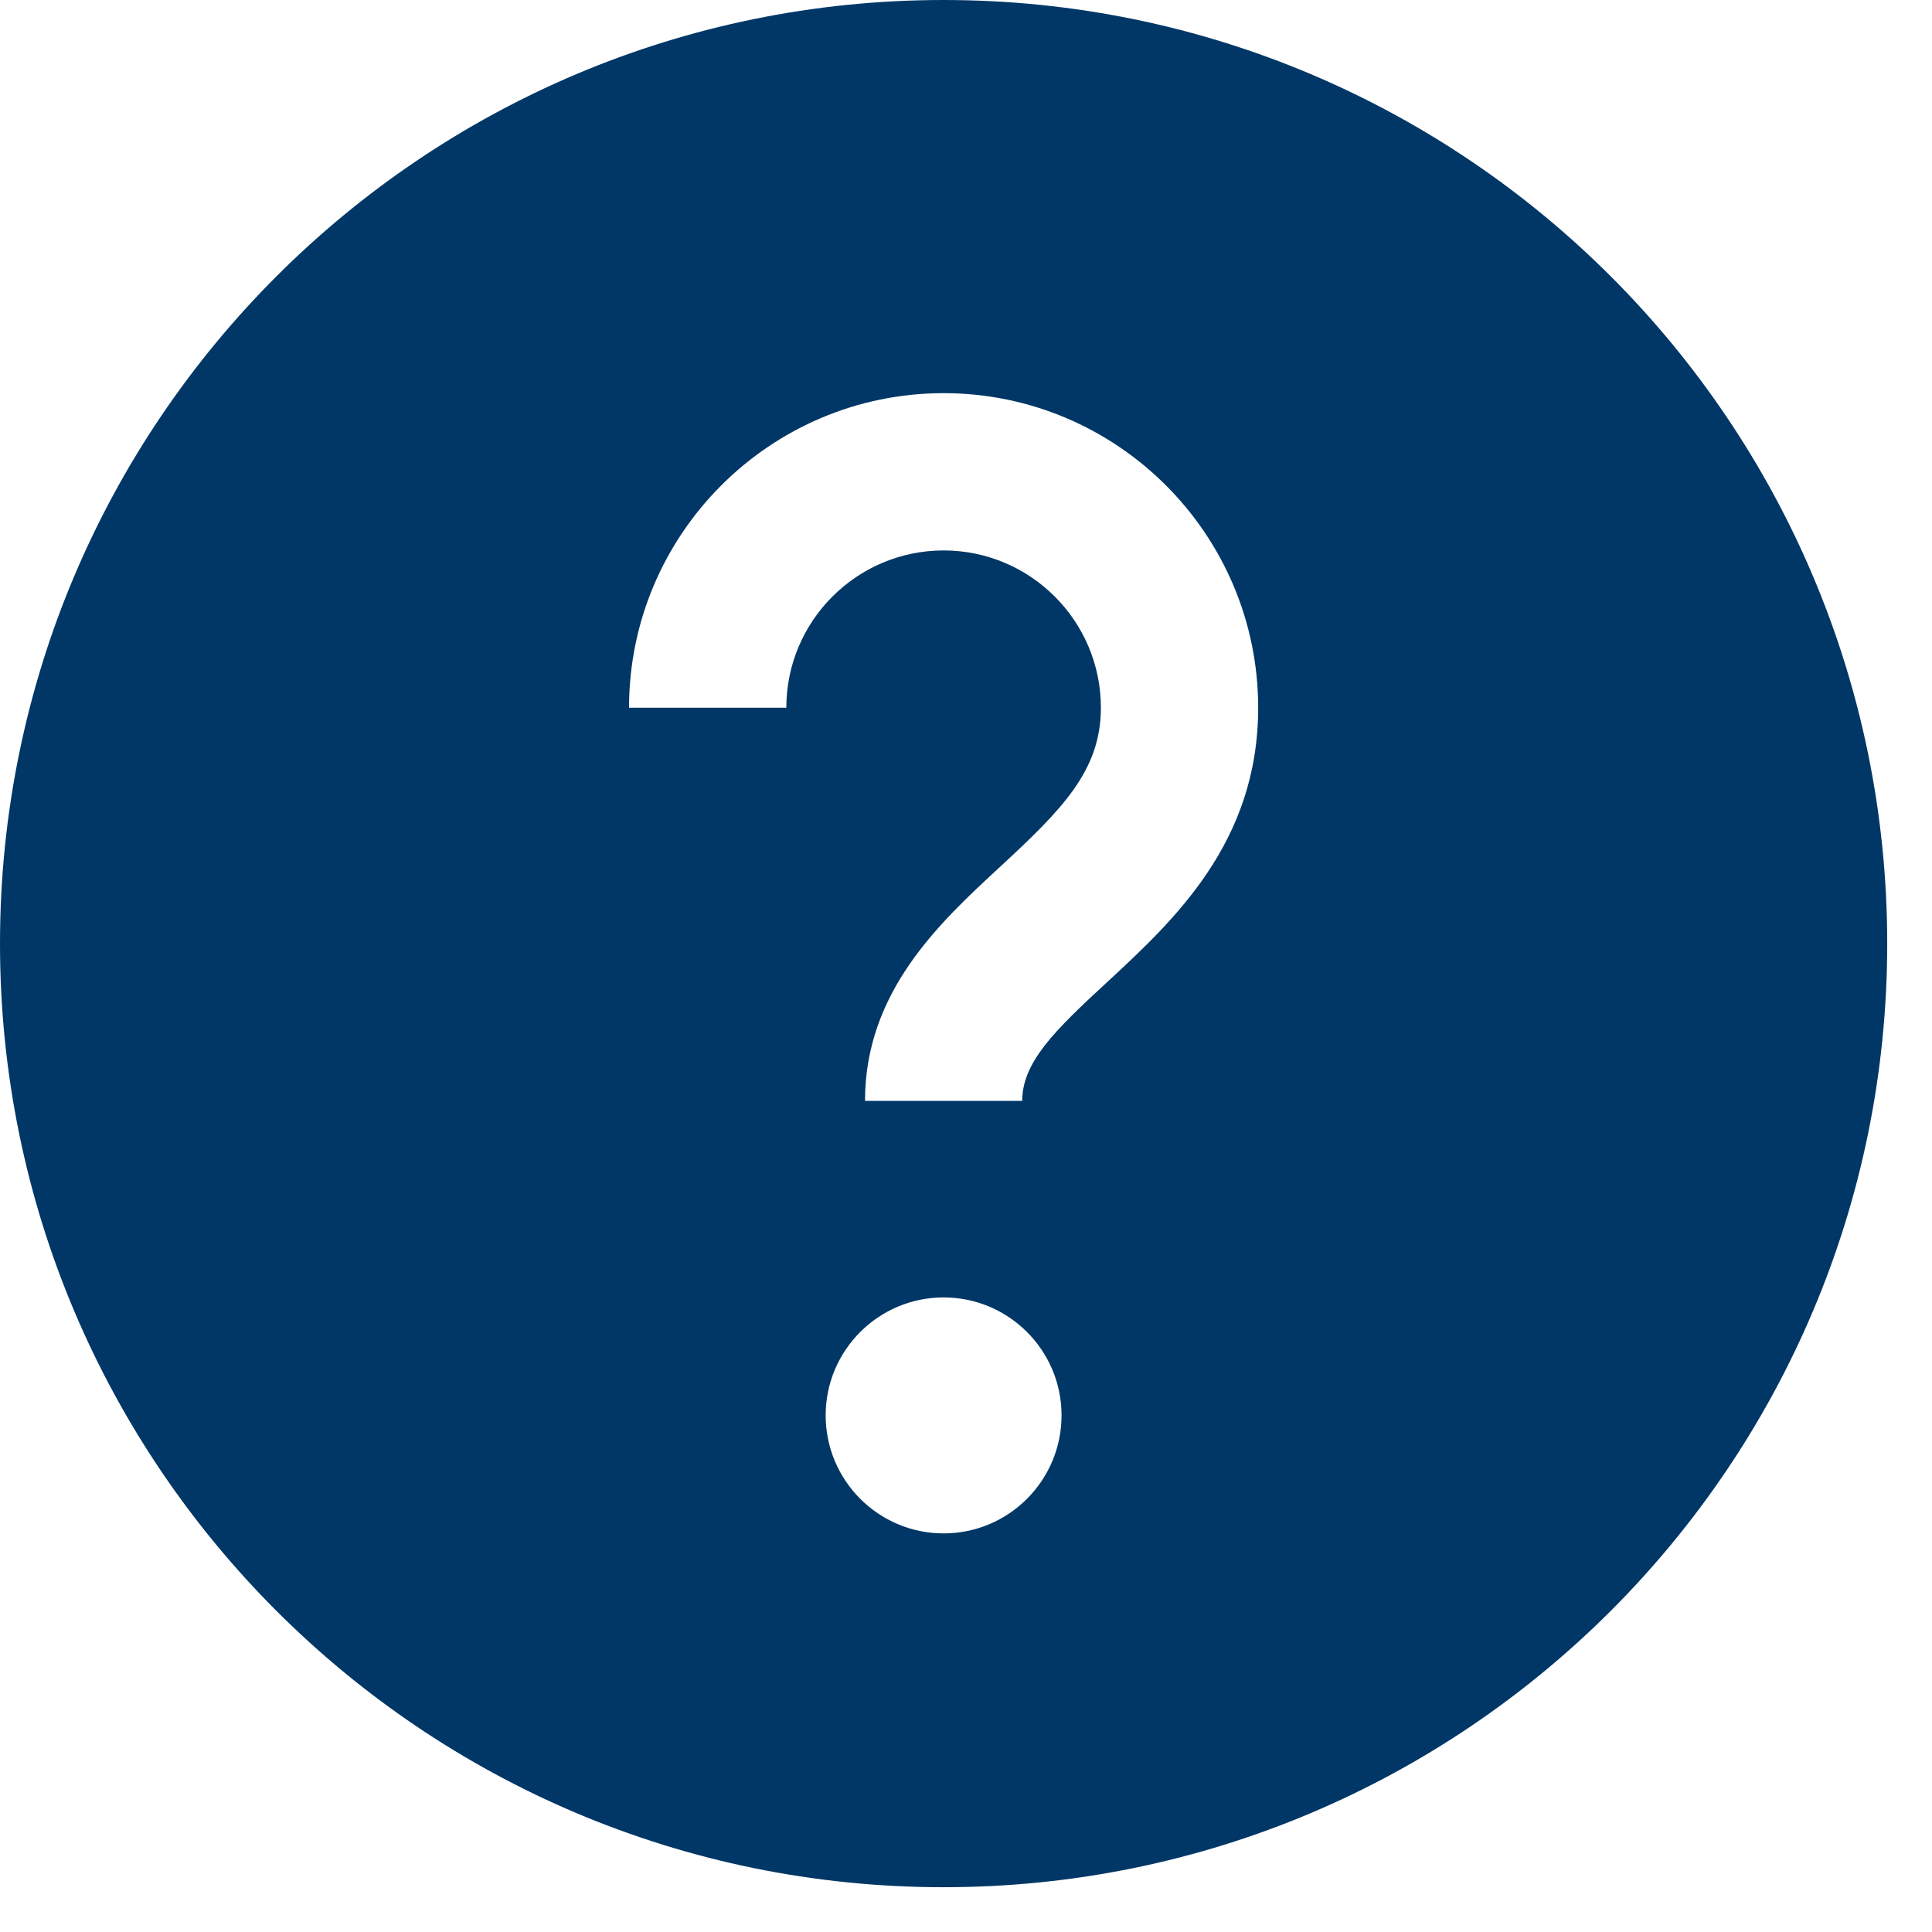 <svg width="22" height="22" viewBox="0 0 22 22" fill="none" xmlns="http://www.w3.org/2000/svg">
<path d="M10.745 0C4.811 0 0 4.811 0 10.745C0 16.679 4.811 21.49 10.745 21.49C16.679 21.49 21.49 16.679 21.49 10.745C21.49 4.811 16.679 0 10.745 0ZM10.745 17.461C10.004 17.461 9.402 16.859 9.402 16.117C9.402 15.376 10.004 14.774 10.745 14.774C11.486 14.774 12.088 15.376 12.088 16.117C12.088 16.859 11.486 17.461 10.745 17.461ZM12.597 11.193C12.004 11.74 11.64 12.099 11.64 12.536H9.85C9.85 11.292 10.699 10.508 11.382 9.876C12.097 9.216 12.536 8.774 12.536 8.059C12.536 7.071 11.733 6.268 10.745 6.268C9.757 6.268 8.954 7.071 8.954 8.059H7.163C7.163 6.083 8.77 4.477 10.745 4.477C12.72 4.477 14.327 6.083 14.327 8.059C14.327 9.594 13.368 10.48 12.597 11.193Z" fill="#003766"/>
</svg>
